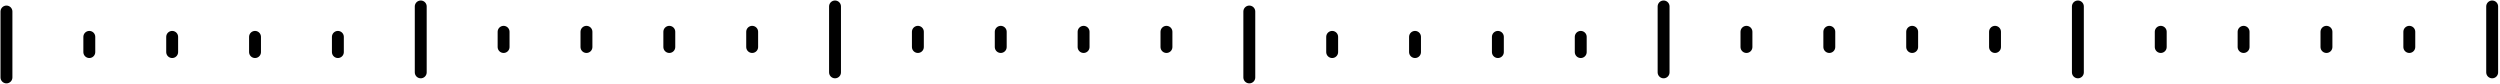 <svg width="775" height="26" viewBox="0 0 775 26" fill="none" xmlns="http://www.w3.org/2000/svg">
<path d="M2 3.571V24" stroke="black" stroke-width="3.689" stroke-linecap="round" stroke-linejoin="round"/>
<path d="M387.286 3.571V24" stroke="black" stroke-width="3.689" stroke-linecap="round" stroke-linejoin="round"/>
<path d="M130.429 2V22.429" stroke="black" stroke-width="3.689" stroke-linecap="round" stroke-linejoin="round"/>
<path d="M515.714 2V22.429" stroke="black" stroke-width="3.689" stroke-linecap="round" stroke-linejoin="round"/>
<path d="M258.857 2V22.429" stroke="black" stroke-width="3.689" stroke-linecap="round" stroke-linejoin="round"/>
<path d="M644.143 2V22.429" stroke="black" stroke-width="3.689" stroke-linecap="round" stroke-linejoin="round"/>
<path d="M772.572 2V22.429" stroke="black" stroke-width="3.689" stroke-linecap="round" stroke-linejoin="round"/>
<path d="M27.686 11.429V16.143" stroke="black" stroke-width="3.689" stroke-linecap="round" stroke-linejoin="round"/>
<path d="M412.971 11.429V16.143" stroke="black" stroke-width="3.689" stroke-linecap="round" stroke-linejoin="round"/>
<path d="M156.114 9.857V14.571" stroke="black" stroke-width="3.689" stroke-linecap="round" stroke-linejoin="round"/>
<path d="M541.4 9.857V14.571" stroke="black" stroke-width="3.689" stroke-linecap="round" stroke-linejoin="round"/>
<path d="M284.543 9.857V14.571" stroke="black" stroke-width="3.689" stroke-linecap="round" stroke-linejoin="round"/>
<path d="M669.829 9.857V14.571" stroke="black" stroke-width="3.689" stroke-linecap="round" stroke-linejoin="round"/>
<path d="M53.371 11.429V16.143" stroke="black" stroke-width="3.689" stroke-linecap="round" stroke-linejoin="round"/>
<path d="M438.657 11.429V16.143" stroke="black" stroke-width="3.689" stroke-linecap="round" stroke-linejoin="round"/>
<path d="M181.8 9.857V14.571" stroke="black" stroke-width="3.689" stroke-linecap="round" stroke-linejoin="round"/>
<path d="M567.086 9.857V14.571" stroke="black" stroke-width="3.689" stroke-linecap="round" stroke-linejoin="round"/>
<path d="M310.229 9.857V14.571" stroke="black" stroke-width="3.689" stroke-linecap="round" stroke-linejoin="round"/>
<path d="M695.514 9.857V14.571" stroke="black" stroke-width="3.689" stroke-linecap="round" stroke-linejoin="round"/>
<path d="M79.057 11.429V16.143" stroke="black" stroke-width="3.689" stroke-linecap="round" stroke-linejoin="round"/>
<path d="M464.343 11.429V16.143" stroke="black" stroke-width="3.689" stroke-linecap="round" stroke-linejoin="round"/>
<path d="M207.486 9.857V14.571" stroke="black" stroke-width="3.689" stroke-linecap="round" stroke-linejoin="round"/>
<path d="M592.771 9.857V14.571" stroke="black" stroke-width="3.689" stroke-linecap="round" stroke-linejoin="round"/>
<path d="M335.914 9.857V14.571" stroke="black" stroke-width="3.689" stroke-linecap="round" stroke-linejoin="round"/>
<path d="M721.2 9.857V14.571" stroke="black" stroke-width="3.689" stroke-linecap="round" stroke-linejoin="round"/>
<path d="M104.743 11.429V16.143" stroke="black" stroke-width="3.689" stroke-linecap="round" stroke-linejoin="round"/>
<path d="M490.029 11.429V16.143" stroke="black" stroke-width="3.689" stroke-linecap="round" stroke-linejoin="round"/>
<path d="M233.172 9.857V14.571" stroke="black" stroke-width="3.689" stroke-linecap="round" stroke-linejoin="round"/>
<path d="M618.457 9.857V14.571" stroke="black" stroke-width="3.689" stroke-linecap="round" stroke-linejoin="round"/>
<path d="M361.6 9.857V14.571" stroke="black" stroke-width="3.689" stroke-linecap="round" stroke-linejoin="round"/>
<path d="M746.886 9.857V14.571" stroke="black" stroke-width="3.689" stroke-linecap="round" stroke-linejoin="round"/>
</svg>
